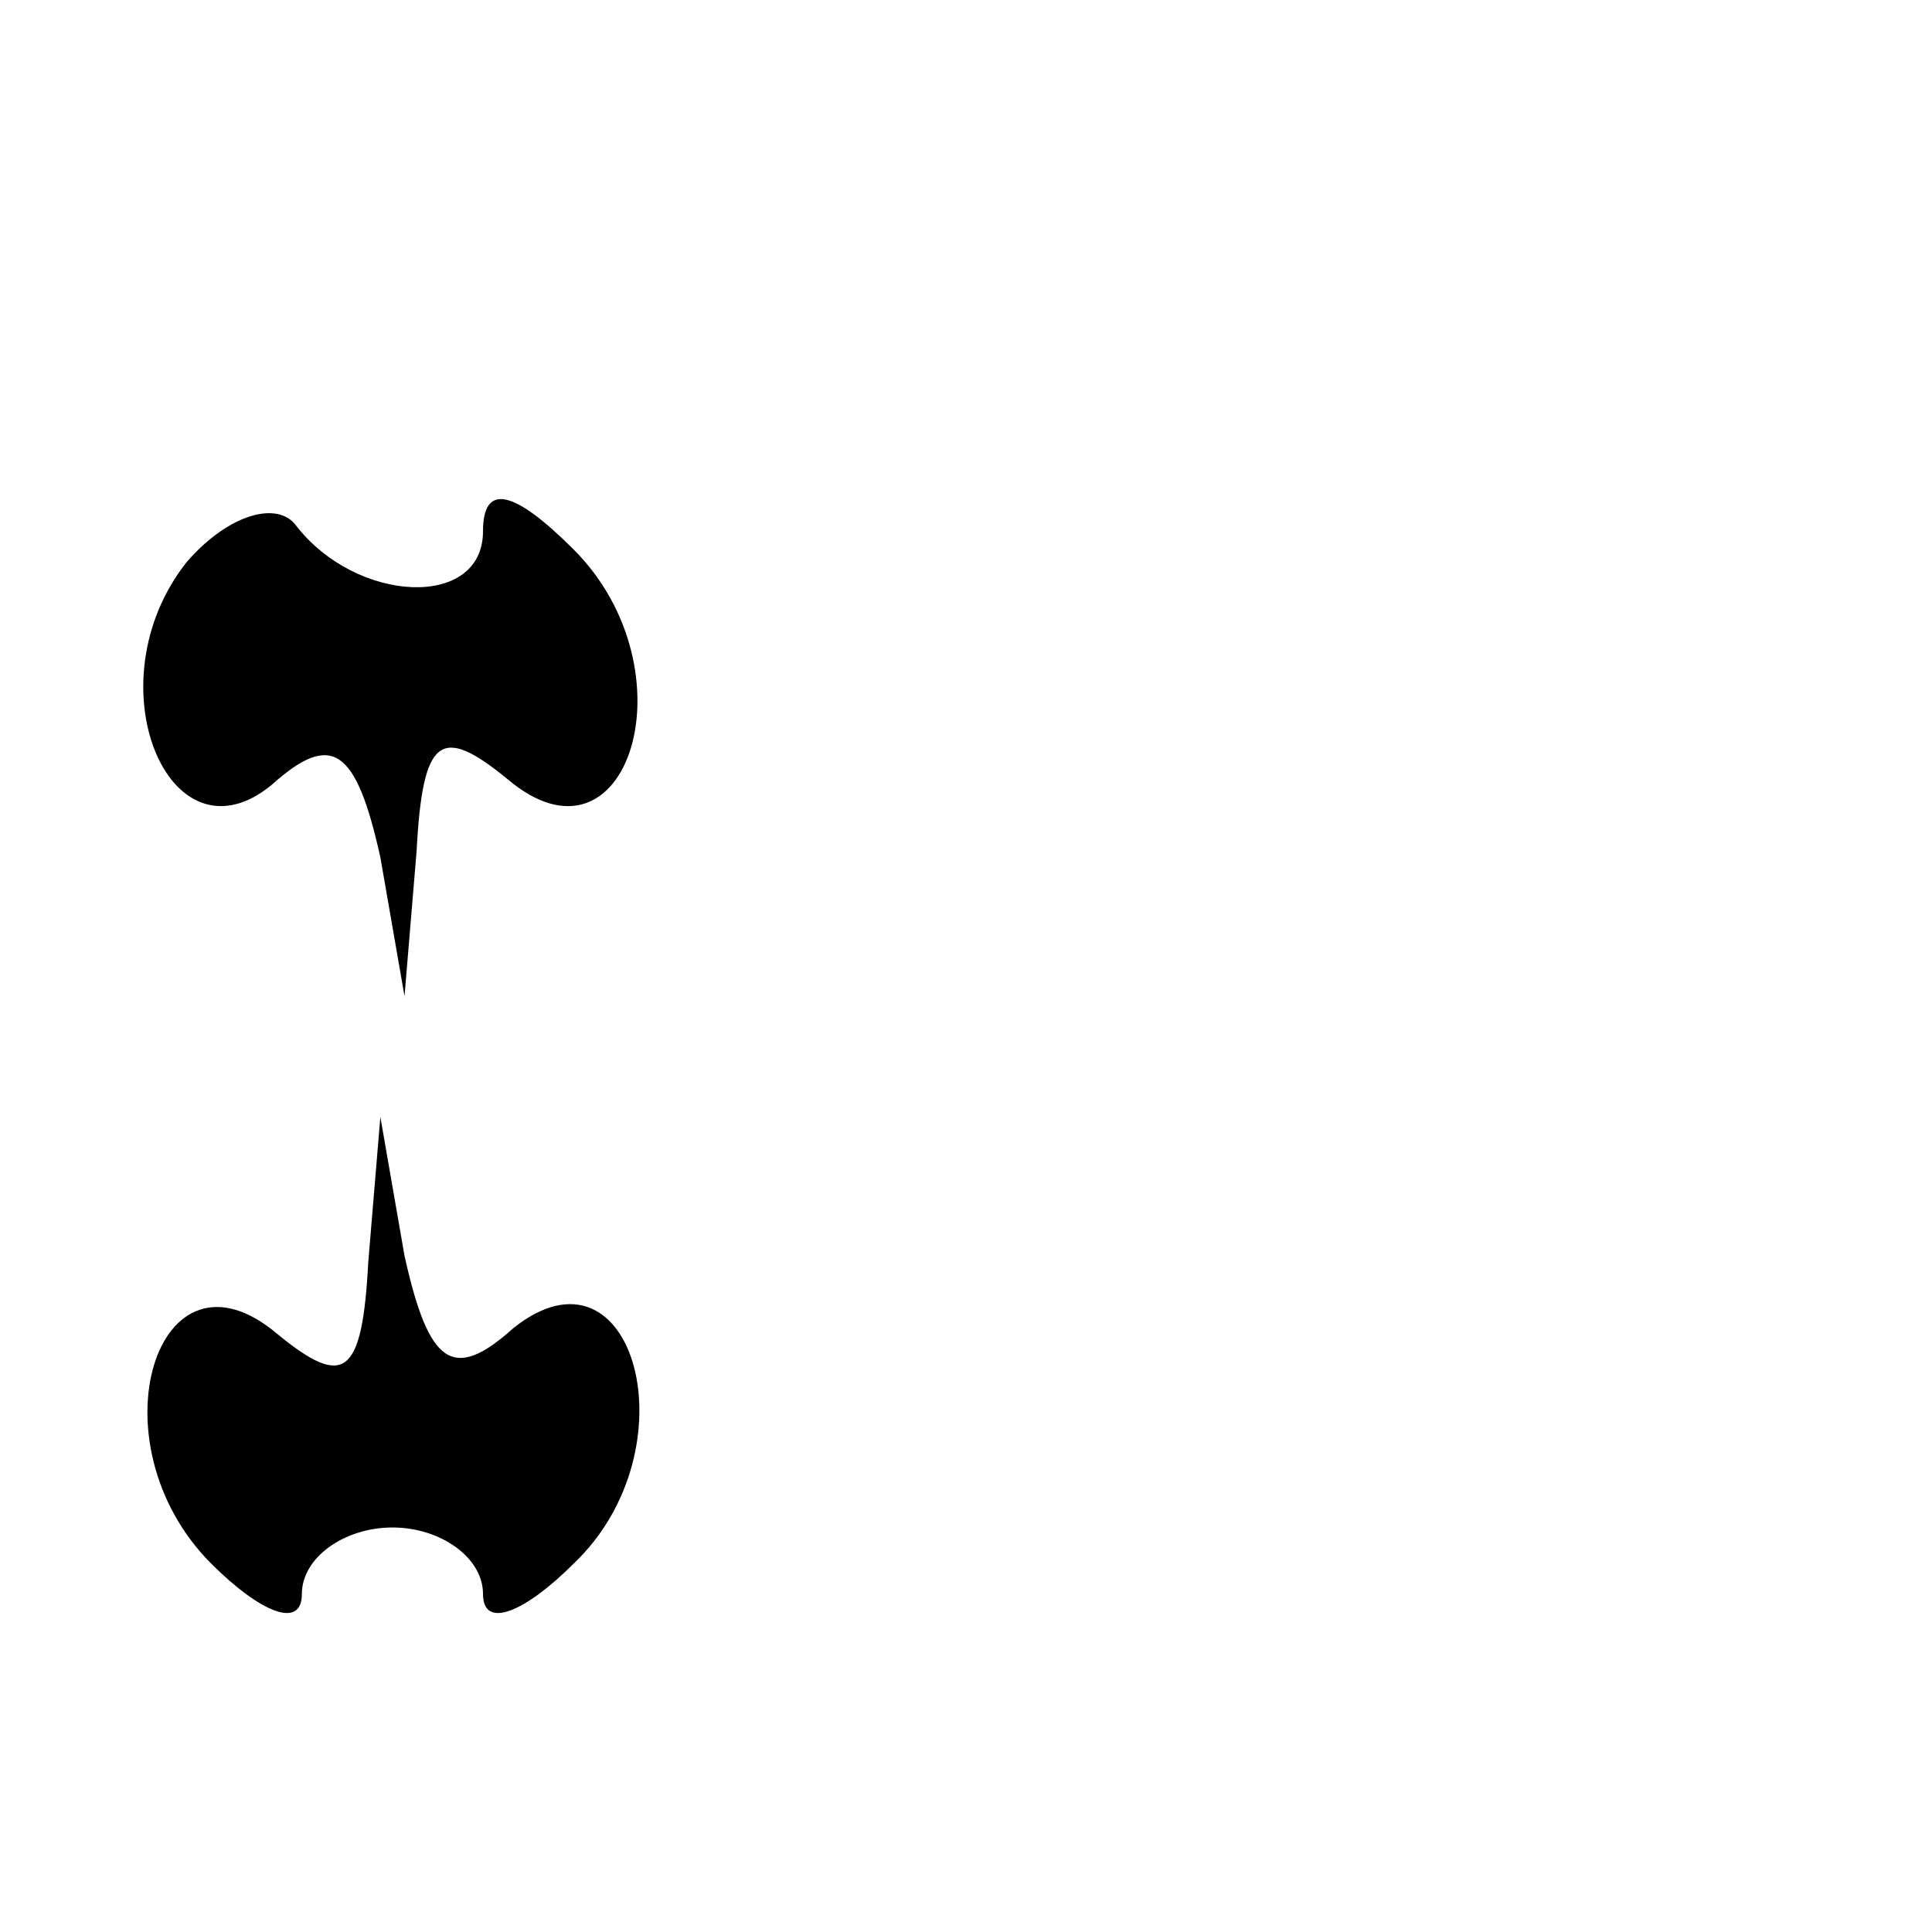 <?xml version="1.0" standalone="no"?>
<!DOCTYPE svg PUBLIC "-//W3C//DTD SVG 20010904//EN"
 "http://www.w3.org/TR/2001/REC-SVG-20010904/DTD/svg10.dtd">
<svg version="1.0" xmlns="http://www.w3.org/2000/svg"
 width="32pt" height="32pt" viewBox="0 0 32 32"
 preserveAspectRatio="xMidYMid meet">
<g transform="translate(0,32) scale(0.1,-0.1)"
fill="#000000" stroke="none">
<path fill="#000000" stroke="none" d="M31 227 c-16 -20 -3 -51 14 -37 10 9
14 6 18 -12 l4 -23 2 24 c1 19 4 21 15 12 20 -17 31 18 11 38 -10 10 -15 11
-15 3 0 -13 -21 -12 -31 1 -3 4 -11 2 -18 -6z"/>
<path fill="#000000" stroke="none" d="M61 111 c-1 -19 -4 -21 -15 -12 -20 17
-31 -18 -11 -38 8 -8 15 -11 15 -5 0 6 7 11 15 11 8 0 15 -5 15 -11 0 -6 7 -3
15 5 20 19 10 55 -10 39 -10 -9 -14 -6 -18 12 l-4 23 -2 -24z"/>
</g>
</svg>
